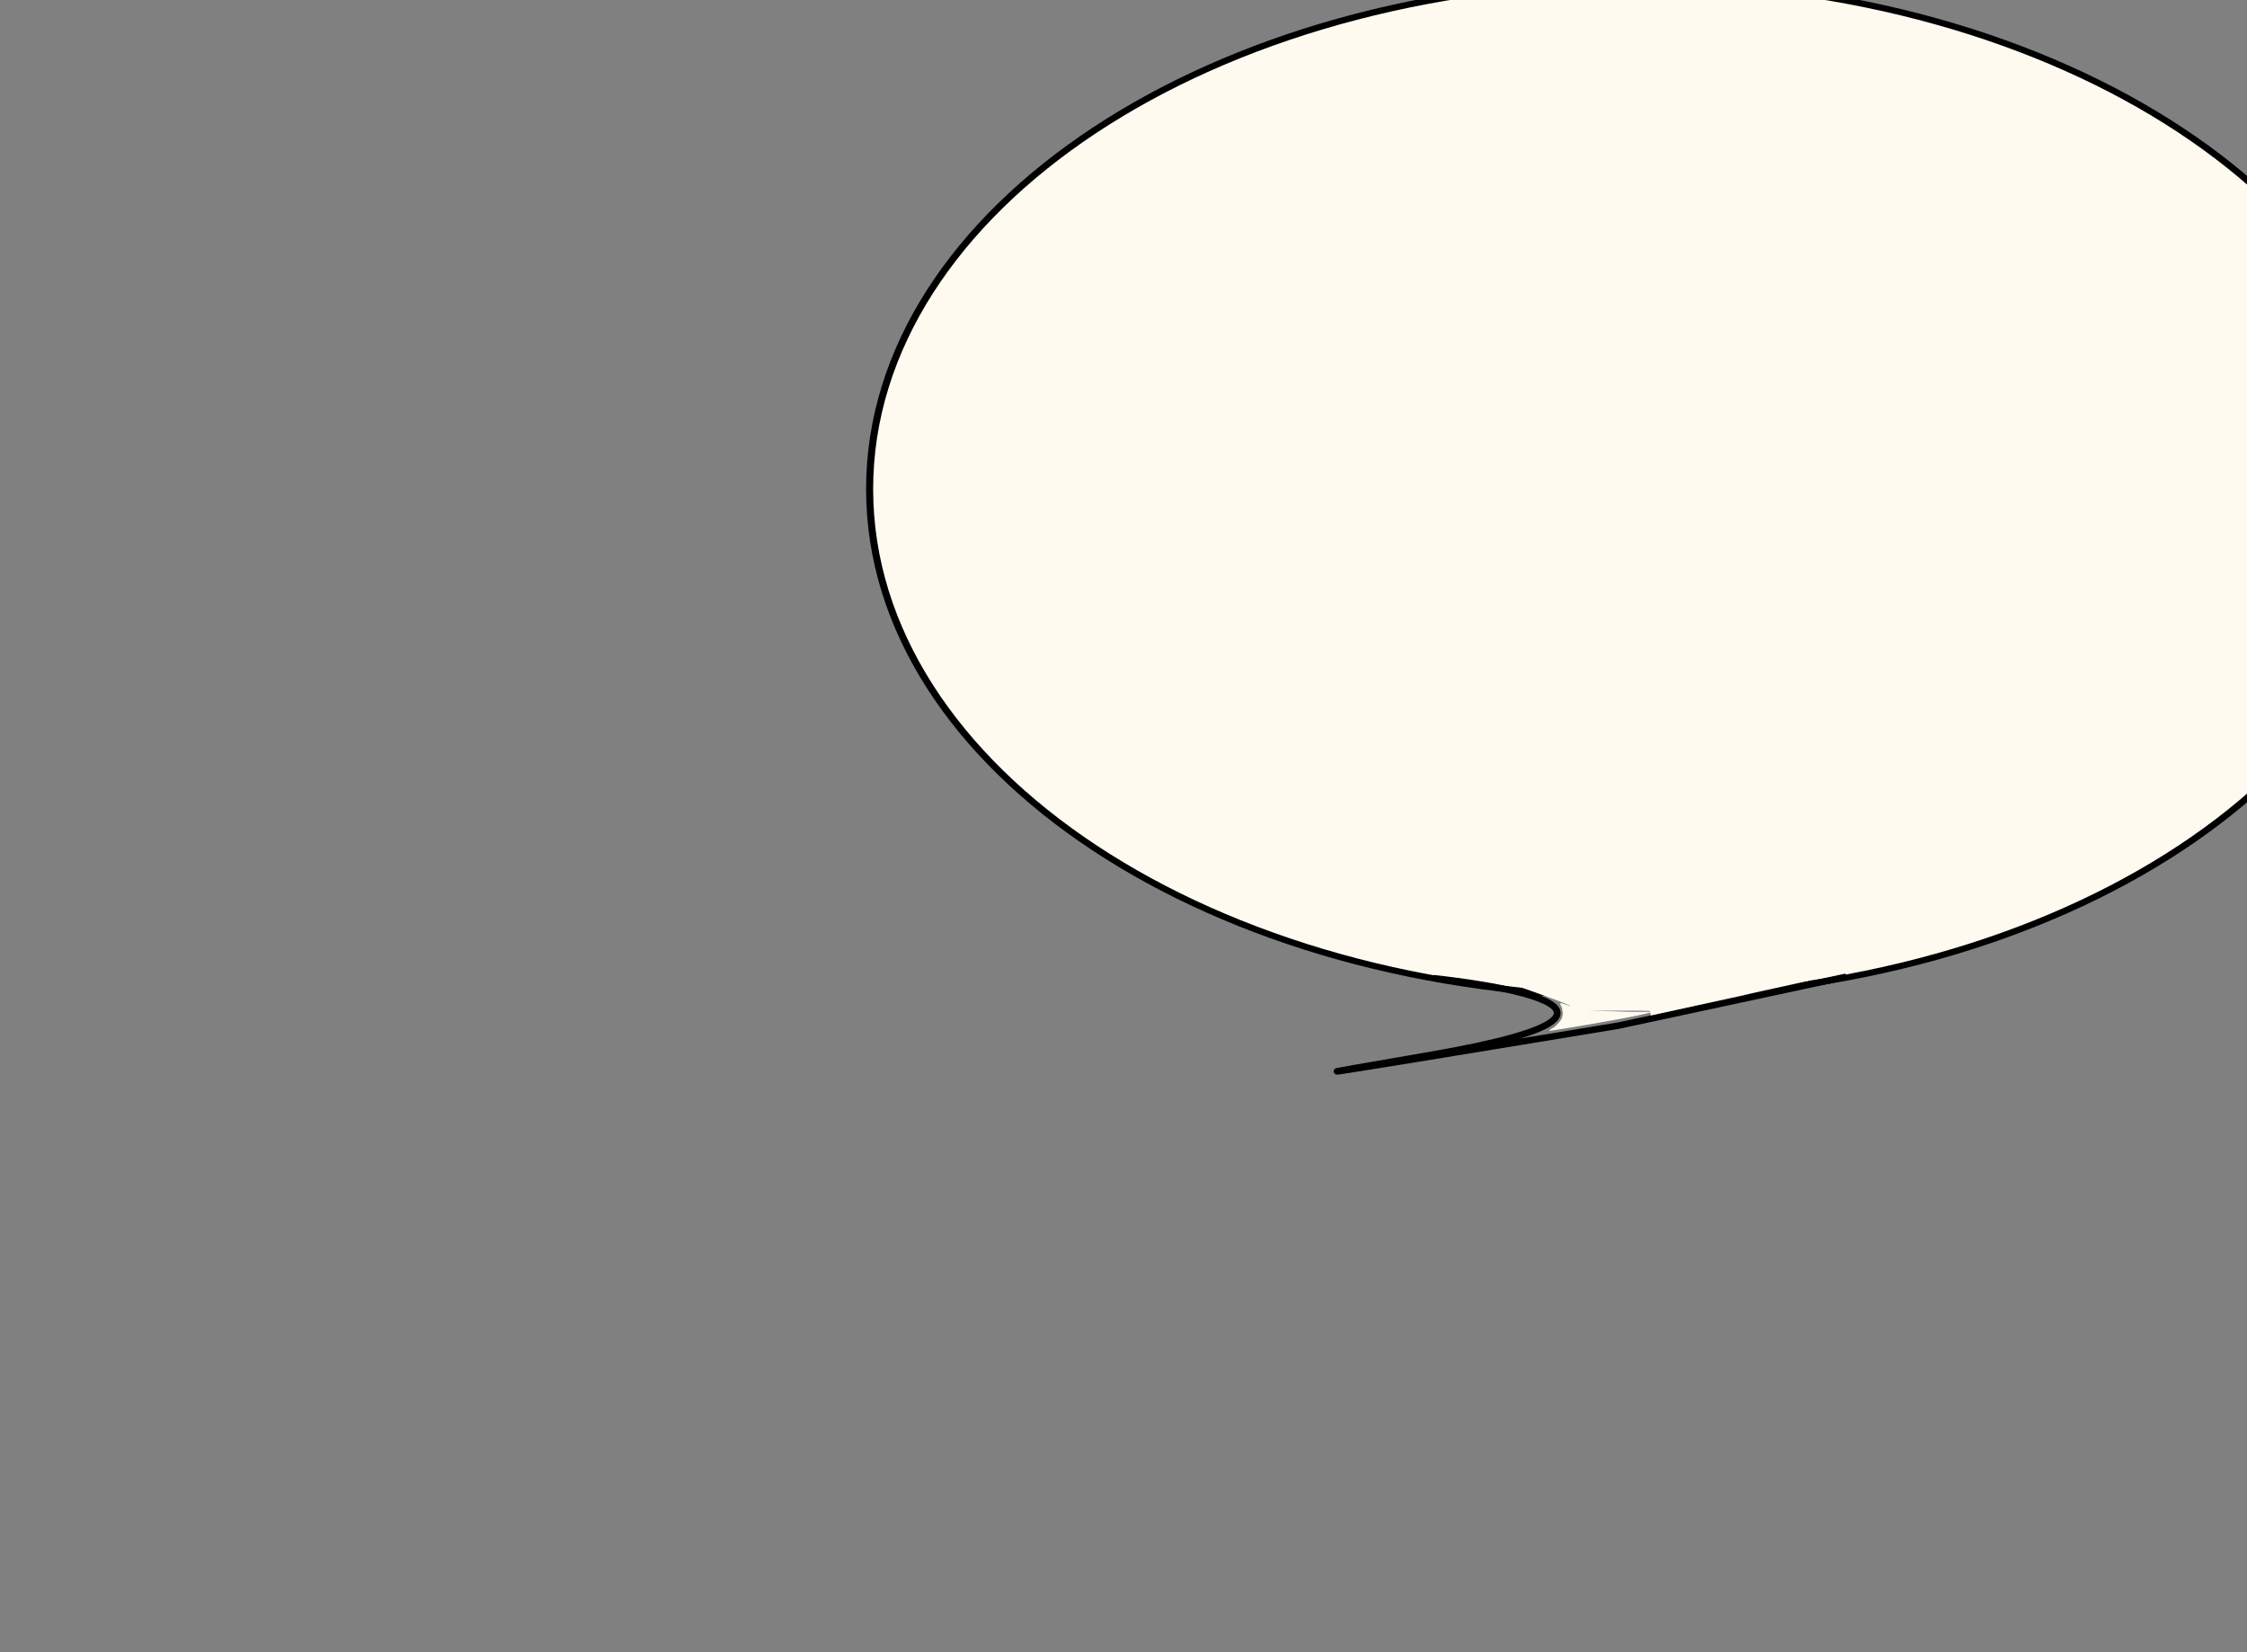 <?xml version="1.0" encoding="UTF-8" standalone="no"?>
<!-- Created with Inkscape (http://www.inkscape.org/) -->

<svg
   xmlns:dc="http://purl.org/dc/elements/1.1/"
   xmlns:cc="http://creativecommons.org/ns#"
   xmlns:rdf="http://www.w3.org/1999/02/22-rdf-syntax-ns#"
   xmlns:svg="http://www.w3.org/2000/svg"
   xmlns="http://www.w3.org/2000/svg"
   xmlns:sodipodi="http://sodipodi.sourceforge.net/DTD/sodipodi-0.dtd"
   xmlns:inkscape="http://www.inkscape.org/namespaces/inkscape"
   width="340"
   height="250"
   id="svg4403"
   version="1.1"
   inkscape:version="0.48.4 r9939"
   sodipodi:docname="contents3.svg"
   inkscape:export-filename="C:\Users\shota\Documents\ショートカット\html\img\contents3.png"
   inkscape:export-xdpi="90"
   inkscape:export-ydpi="90">
  <rect width="100%" height="100%" fill="#808080" stroke="none"/>
  <defs
     id="defs4405" />
  <sodipodi:namedview
     id="base"
     pagecolor="#ffffff"
     bordercolor="#666666"
     borderopacity="1.0"
     inkscape:pageopacity="0.0"
     inkscape:pageshadow="2"
     inkscape:zoom="1.992"
     inkscape:cx="170"
     inkscape:cy="196.24761"
     inkscape:document-units="px"
     inkscape:current-layer="g5028"
     showgrid="false"
     inkscape:window-width="1360"
     inkscape:window-height="745"
     inkscape:window-x="-8"
     inkscape:window-y="-8"
     inkscape:window-maximized="1" />
  <g
     inkscape:label="レイヤー 1"
     inkscape:groupmode="layer"
     id="layer1"
     transform="translate(0,-802.362)">
    <path
       style="fill:none;stroke:none"
       d="m 162.972,125.301 0,-100.904 75.05,0 75.05,0 0,100.904 0,100.904 -75.05,0 -75.05,0 0,-100.904 z m 76.134,76.682 -0.28,-22.214 1.934,20.582 c 1.064,11.32 2.053,21.26 2.198,22.088 0.249,1.419 0.102,-9.264 -0.393,-28.614 -0.12,-4.694 -0.12,-8.082 5e-4,-7.53 0.121,0.552 1.138,8.906 2.261,18.563 1.123,9.658 2.141,17.658 2.262,17.779 0.344,0.344 0.347,0.374 -2.039,-22.482 -1.242,-11.903 -2.239,-21.924 -2.214,-22.269 0.025,-0.345 1.812,9.274 3.973,21.376 2.161,12.102 4.081,22.155 4.267,22.339 0.186,0.185 0.201,-0.455 0.033,-1.421 -1.064,-6.12 -5.826,-39.937 -5.705,-40.511 0.081,-0.385 2.151,8.403 4.6,19.529 2.449,11.126 4.665,20.455 4.924,20.731 0.304,0.323 0.38,0.234 0.213,-0.251 -0.563,-1.636 -7.904,-41.261 -7.685,-41.48 0.129,-0.129 0.385,0.398 0.571,1.17 1.524,6.345 9.028,33.742 9.196,33.574 0.118,-0.118 -2.19,-9.288 -5.128,-20.378 -2.939,-11.09 -5.273,-20.374 -5.187,-20.631 0.086,-0.257 3.54,9.702 7.677,22.132 4.136,12.43 7.686,22.6 7.888,22.6 0.202,0 0.267,-0.282 0.144,-0.628 -0.969,-2.725 -10.794,-38.264 -10.677,-38.617 0.083,-0.25 2.948,7.179 6.367,16.509 7.293,19.904 7.646,20.826 7.882,20.59 0.099,-0.099 -2.754,-8.973 -6.339,-19.721 -3.585,-10.748 -6.453,-19.738 -6.373,-19.978 0.08,-0.24 2.552,5.293 5.494,12.296 9.87,23.496 10.553,25.073 10.765,24.861 0.117,-0.117 -3.42,-9.989 -7.859,-21.939 -4.439,-11.95 -8.007,-21.92 -7.928,-22.155 0.078,-0.235 4.317,8.848 9.42,20.184 5.102,11.337 9.34,20.424 9.417,20.194 0.077,-0.23 -3.375,-8.401 -7.67,-18.156 -4.295,-9.756 -7.716,-17.832 -7.601,-17.947 0.115,-0.115 4.361,7.471 9.435,16.857 5.074,9.386 9.294,16.871 9.377,16.634 0.083,-0.237 -3.714,-8.159 -8.437,-17.603 -4.724,-9.444 -8.498,-17.263 -8.386,-17.374 0.111,-0.111 4.586,7.021 9.944,15.85 5.358,8.829 9.932,16.061 10.165,16.07 0.233,0.01 -0.133,-0.943 -0.813,-2.116 -6.162,-10.623 -17.486,-31.112 -17.299,-31.299 0.13,-0.13 4.791,6.428 10.359,14.571 5.568,8.144 10.377,14.963 10.687,15.155 0.692,0.428 1.745,2.155 -10.255,-16.812 -5.48,-8.662 -9.876,-15.838 -9.768,-15.946 0.108,-0.108 3.173,3.647 6.811,8.345 3.638,4.698 6.735,8.542 6.883,8.542 0.281,0 -0.095,-0.504 -10.798,-14.466 -3.665,-4.781 -6.564,-8.793 -6.441,-8.915 0.122,-0.122 6.606,6.839 14.409,15.47 7.802,8.631 14.436,15.783 14.742,15.894 0.608,0.221 -0.638,-1.391 -13.825,-17.884 -4.906,-6.136 -8.912,-11.331 -8.903,-11.546 0.009,-0.215 5.76,5.483 12.779,12.662 7.019,7.179 12.772,12.888 12.784,12.688 0.012,-0.2 -5.714,-6.752 -12.725,-14.558 -7.011,-7.807 -12.673,-14.273 -12.583,-14.371 0.09,-0.097 6.188,5.325 13.551,12.048 7.363,6.724 13.646,12.314 13.963,12.424 0.687,0.237 1.195,0.835 -10.149,-11.96 -5.001,-5.64 -8.997,-10.35 -8.881,-10.467 0.116,-0.116 4.143,3.209 8.949,7.39 4.805,4.181 9.282,7.947 9.948,8.37 1.552,0.985 0.87,0.366 -13.284,-12.051 -6.261,-5.492 -11.287,-10.082 -11.17,-10.199 0.117,-0.117 6.574,4.232 14.348,9.664 7.774,5.433 14.234,9.779 14.354,9.658 0.121,-0.121 -6.222,-5.148 -14.095,-11.173 -7.873,-6.024 -14.226,-11.042 -14.119,-11.149 0.108,-0.108 6.805,3.774 14.884,8.627 8.079,4.852 14.798,8.713 14.931,8.58 0.133,-0.133 -4.987,-3.673 -11.378,-7.866 -6.391,-4.193 -11.525,-7.719 -11.409,-7.835 0.116,-0.116 5.585,2.284 12.151,5.335 6.567,3.051 12.027,5.459 12.134,5.352 0.107,-0.107 -5.909,-3.315 -13.369,-7.13 -7.46,-3.814 -13.48,-7.019 -13.378,-7.12 0.152,-0.152 24.371,7.938 27.593,9.218 0.588,0.234 0.843,0.191 0.658,-0.109 -0.167,-0.27 -7.32,-3.847 -15.897,-7.949 -8.576,-4.102 -15.494,-7.558 -15.373,-7.679 0.121,-0.121 7.478,2.199 16.348,5.155 8.87,2.957 16.217,5.286 16.326,5.176 0.11,-0.11 -6.249,-3.12 -14.131,-6.689 -7.882,-3.57 -14.129,-6.557 -13.883,-6.639 0.246,-0.082 6.614,1.677 14.152,3.908 7.538,2.231 13.81,3.951 13.939,3.822 0.129,-0.129 -0.854,-0.56 -2.185,-0.958 -16.868,-5.039 -29.832,-9.187 -29.026,-9.286 0.552,-0.068 8.064,1.088 16.692,2.568 8.628,1.48 15.688,2.552 15.687,2.383 -2.3e-4,-0.17 -7.696,-2.003 -17.102,-4.074 -9.406,-2.071 -16.754,-3.837 -16.329,-3.925 0.708,-0.146 28.352,2.129 32.427,2.668 1.349,0.179 1.524,0.125 0.753,-0.232 -0.552,-0.256 -9.814,-1.501 -20.582,-2.768 -10.768,-1.267 -19.917,-2.402 -20.331,-2.522 -0.414,-0.12 8.961,-0.13 20.833,-0.021 11.872,0.108 21.022,0.025 20.331,-0.186 -0.69,-0.211 -8.575,-0.802 -17.521,-1.314 -8.946,-0.512 -15.836,-1.093 -15.311,-1.293 0.525,-0.2 8.297,-0.862 17.27,-1.471 8.973,-0.61 16.428,-1.225 16.566,-1.366 0.138,-0.142 -7.994,-0.132 -18.072,0.022 l -18.323,0.28 12.048,-1.902 c 6.627,-1.046 14.759,-2.316 18.072,-2.822 9.742,-1.488 5.507,-1.379 -11.268,0.291 -8.616,0.858 -16.027,1.49 -16.47,1.405 -0.443,-0.085 3.923,-1.251 9.701,-2.59 19.2,-4.45 23.35,-5.471 23.132,-5.689 -0.119,-0.119 -7.285,1.048 -15.925,2.593 -8.64,1.545 -16.043,2.744 -16.451,2.664 -0.408,-0.08 3.079,-1.347 7.748,-2.818 20.859,-6.568 24.368,-7.72 24.16,-7.928 -0.122,-0.122 -7.627,1.71 -16.678,4.072 -9.051,2.361 -16.543,4.207 -16.649,4.101 -0.106,-0.106 6.986,-3.068 15.76,-6.582 8.774,-3.515 16.178,-6.61 16.454,-6.878 0.531,-0.516 -1.061,0.052 -18.486,6.596 -6.026,2.263 -11.061,4.009 -11.19,3.881 -0.129,-0.129 6.337,-3.704 14.368,-7.945 8.031,-4.241 14.418,-7.773 14.192,-7.848 -0.226,-0.075 -7.506,2.911 -16.179,6.636 -8.673,3.725 -15.842,6.7 -15.931,6.61 -0.089,-0.089 6.836,-4.209 15.39,-9.154 8.554,-4.945 15.558,-9.18 15.565,-9.41 0.007,-0.23 -5.77,2.554 -12.836,6.186 -7.066,3.633 -12.951,6.502 -13.076,6.377 -0.125,-0.125 5.197,-3.992 11.828,-8.592 6.631,-4.6 12.216,-8.624 12.412,-8.941 0.196,-0.317 -0.418,-0.107 -1.364,0.467 -0.946,0.574 -7.679,4.692 -14.963,9.151 -7.283,4.459 -13.329,8.02 -13.436,7.914 -0.106,-0.106 6.131,-5.126 13.862,-11.155 7.731,-6.029 13.958,-11.059 13.838,-11.178 -0.119,-0.119 -6.006,3.896 -13.082,8.923 -7.076,5.027 -12.968,9.037 -13.094,8.91 -0.126,-0.126 5.076,-5.009 11.561,-10.851 6.485,-5.842 11.96,-10.898 12.167,-11.237 0.508,-0.832 -3.154,2.274 -11.877,10.074 -4.004,3.58 -7.359,6.437 -7.456,6.35 -0.098,-0.087 3.913,-4.954 8.912,-10.816 4.999,-5.861 8.984,-10.761 8.856,-10.889 -0.128,-0.128 -6.128,5.243 -13.333,11.934 -7.205,6.692 -13.189,12.078 -13.297,11.97 -0.108,-0.108 5.349,-6.473 12.126,-14.145 6.778,-7.672 12.222,-14.05 12.098,-14.174 -0.124,-0.124 -5.829,5.654 -12.679,12.84 -6.849,7.186 -12.544,12.975 -12.655,12.864 -0.111,-0.111 5.002,-6.82 11.362,-14.91 6.36,-8.09 11.456,-14.816 11.325,-14.947 -0.131,-0.131 -0.31,-0.144 -0.399,-0.029 -2.46,3.191 -22.642,26.519 -22.804,26.357 -0.127,-0.127 4.163,-6.513 9.533,-14.193 10.694,-15.293 11.659,-16.724 11.287,-16.724 -0.139,0 -5.291,6.658 -11.45,14.796 -6.159,8.138 -11.289,14.705 -11.4,14.594 -0.111,-0.111 4.19,-7.278 9.558,-15.925 11.331,-18.254 10.71,-17.218 10.098,-16.84 -0.261,0.161 -5.196,7.306 -10.968,15.878 -5.772,8.572 -10.58,15.499 -10.685,15.393 -0.105,-0.105 4.027,-7.795 9.182,-17.089 5.156,-9.294 9.279,-16.993 9.162,-17.11 -0.117,-0.117 -4.029,6.551 -8.693,14.817 -4.665,8.266 -8.575,14.936 -8.688,14.822 -0.114,-0.114 2.681,-6.597 6.21,-14.407 8.867,-19.62 8.848,-19.575 8.342,-19.263 -0.248,0.153 -4.486,7.857 -9.417,17.119 -4.931,9.262 -9.027,16.659 -9.1,16.438 -0.074,-0.221 3.369,-8.511 7.651,-18.422 4.282,-9.911 7.685,-18.119 7.563,-18.241 -0.122,-0.122 -1.211,1.892 -2.42,4.476 -9.644,20.611 -14.641,31.006 -14.818,30.829 -0.115,-0.115 2.847,-8.3 6.582,-18.19 8.291,-21.953 7.625,-20.1 6.999,-19.487 -0.282,0.276 -3.977,8.907 -8.212,19.18 -4.235,10.273 -7.779,18.598 -7.877,18.5 -0.129,-0.129 9.831,-31.133 12.831,-39.939 0.172,-0.506 0.089,-0.588 -0.254,-0.251 -0.281,0.276 -3.53,8.926 -7.221,19.223 -3.691,10.296 -6.775,18.527 -6.854,18.29 -0.079,-0.237 2.25,-9.077 5.176,-19.645 2.926,-10.568 5.222,-19.312 5.103,-19.431 -0.119,-0.119 -2.439,7.576 -5.155,17.101 -2.716,9.525 -5.021,17.235 -5.122,17.134 -0.101,-0.101 1.422,-8.365 3.384,-18.366 1.962,-10 3.491,-18.411 3.398,-18.689 -0.093,-0.279 -2.532,8.57 -5.42,19.664 -2.888,11.094 -5.317,19.852 -5.399,19.462 -0.134,-0.639 6.572,-37.852 7.256,-40.263 0.188,-0.664 0.116,-0.834 -0.212,-0.502 -0.273,0.276 -2.496,8.933 -4.939,19.237 -2.443,10.305 -4.508,18.54 -4.587,18.3 -0.11,-0.331 3.538,-24.561 5.651,-37.538 0.199,-1.221 0.156,-1.316 -0.229,-0.502 -0.261,0.552 -2.012,10.153 -3.892,21.335 -1.879,11.182 -3.481,19.88 -3.559,19.327 -0.078,-0.552 0.769,-10.116 1.883,-21.254 2.966,-29.67 2.561,-29.23 -1.309,1.424 -1.342,10.63 -2.513,18.438 -2.601,17.351 -0.089,-1.087 0.328,-10.512 0.925,-20.944 0.598,-10.432 0.971,-19.257 0.829,-19.61 -0.142,-0.354 -0.292,0.148 -0.334,1.114 -0.041,0.966 -0.942,11.471 -2.002,23.343 l -1.926,21.586 0.273,-23.594 c 0.15,-12.977 0.156,-23.481 0.014,-23.343 -0.143,0.138 -0.68,9.852 -1.193,21.586 -1.049,23.98 -1.368,23.769 -1.9,-1.255 -0.505,-23.802 -1.025,-23.001 -1.303,2.008 L 234.006,76.857 232.549,55.02 c -0.801,-12.011 -1.617,-22.02 -1.812,-22.243 -0.195,-0.223 -0.274,0.68 -0.175,2.008 0.349,4.696 1.748,42.932 1.578,43.103 -0.095,0.095 -1.273,-9.925 -2.617,-22.266 -1.344,-12.341 -2.583,-22.6 -2.752,-22.797 -0.169,-0.197 0.09,7.258 0.576,16.566 1.335,25.564 1.035,26.603 -1.621,5.629 -1.241,-9.802 -2.323,-17.364 -2.405,-16.805 -0.081,0.559 0.886,9.244 2.149,19.299 1.263,10.055 2.233,18.618 2.154,19.028 -0.079,0.41 -1.796,-7.71 -3.815,-18.044 -4.425,-22.644 -4.646,-23.691 -4.937,-23.401 -0.126,0.126 1.374,9.658 3.332,21.183 1.959,11.525 3.49,21.168 3.402,21.43 -0.087,0.262 -2.387,-8.746 -5.112,-20.018 -2.724,-11.272 -5.172,-20.72 -5.441,-20.996 -0.319,-0.328 -0.386,-0.154 -0.195,0.502 0.702,2.409 8.893,41.547 8.729,41.71 -0.141,0.141 -9.055,-29.905 -11.509,-38.792 -0.267,-0.967 -0.597,-1.645 -0.734,-1.509 -0.137,0.137 2.031,9.008 4.818,19.714 2.787,10.706 4.992,19.691 4.899,19.968 -0.092,0.277 -3.091,-8.118 -6.664,-18.654 -3.573,-10.536 -6.566,-18.952 -6.651,-18.702 -0.085,0.25 2.482,9.068 5.705,19.595 3.223,10.528 5.769,19.232 5.658,19.342 -0.111,0.111 -3.447,-8.036 -7.415,-18.104 -3.967,-10.068 -7.305,-18.214 -7.416,-18.102 -0.112,0.112 2.768,7.925 6.399,17.363 3.631,9.438 6.521,17.24 6.423,17.338 -0.098,0.098 -3.789,-7.253 -8.203,-16.335 -4.414,-9.082 -8.189,-16.521 -8.389,-16.531 -0.437,-0.022 -1.102,-1.715 7.857,20.014 4.03,9.775 7.236,17.866 7.124,17.978 -0.112,0.112 -4.222,-7.713 -9.132,-17.39 -4.91,-9.677 -9.027,-17.496 -9.148,-17.375 -0.121,0.121 3.441,8.042 7.916,17.603 4.474,9.561 8.033,17.486 7.908,17.61 -0.125,0.125 -2.661,-4.016 -5.635,-9.201 -11.191,-19.511 -13.418,-23.286 -13.614,-23.089 -0.111,0.111 3.891,7.931 8.894,17.378 5.003,9.447 9.002,17.27 8.886,17.386 -0.115,0.115 -4.8,-6.909 -10.411,-15.61 -5.611,-8.701 -10.303,-15.717 -10.428,-15.593 -0.125,0.125 3.423,6.818 7.884,14.874 4.461,8.056 8.025,14.733 7.92,14.837 -0.105,0.105 -4.121,-5.463 -8.925,-12.371 -4.804,-6.909 -9.065,-12.833 -9.468,-13.164 -0.403,-0.331 4.065,6.591 9.929,15.384 5.864,8.793 10.575,16.073 10.47,16.179 -0.106,0.106 -5.342,-6.141 -11.637,-13.881 -6.295,-7.74 -11.548,-13.97 -11.674,-13.844 -0.126,0.126 4.666,6.705 10.649,14.619 5.983,7.914 10.765,14.503 10.627,14.641 -0.138,0.138 -5.48,-5.468 -11.871,-12.457 -6.391,-6.99 -11.892,-12.796 -12.225,-12.903 -0.333,-0.107 -0.129,0.345 0.452,1.004 5.102,5.783 23.35,27.662 23.198,27.813 -0.107,0.107 -6.009,-5.442 -13.116,-12.332 -7.107,-6.889 -13.064,-12.526 -13.238,-12.526 -0.443,0 0.16,0.658 13.505,14.74 6.549,6.911 11.818,12.656 11.707,12.766 -0.111,0.111 -4.905,-3.834 -10.653,-8.765 -15.005,-12.872 -16.226,-13.887 -16.456,-13.657 -0.113,0.113 5.864,5.845 13.283,12.738 7.419,6.893 13.414,12.607 13.323,12.698 -0.091,0.091 -6.53,-4.592 -14.309,-10.408 -7.779,-5.815 -14.241,-10.573 -14.36,-10.573 -0.661,0 0.71,1.235 10.353,9.322 5.813,4.875 10.47,8.963 10.349,9.084 -0.121,0.121 -5.148,-2.841 -11.172,-6.583 -6.024,-3.741 -11.163,-6.803 -11.421,-6.803 -0.611,0 -0.365,0.183 15.122,11.267 7.258,5.195 13.105,9.537 12.992,9.649 -0.113,0.113 -6.795,-3.446 -14.85,-7.908 -8.055,-4.462 -14.746,-8.012 -14.869,-7.888 -0.123,0.123 6.534,4.385 14.794,9.469 8.26,5.085 14.928,9.336 14.818,9.446 -0.11,0.11 -7.121,-3.007 -15.579,-6.928 -8.458,-3.921 -15.481,-7.026 -15.606,-6.9 -0.126,0.126 6.799,3.893 15.389,8.373 8.59,4.479 15.53,8.231 15.424,8.338 -0.107,0.107 -7.064,-2.387 -15.462,-5.541 -8.397,-3.154 -15.72,-5.899 -16.272,-6.1 -0.683,-0.248 -0.843,-0.2 -0.502,0.15 0.276,0.283 6.658,3.178 14.182,6.432 7.524,3.254 13.6,5.997 13.501,6.096 -0.099,0.099 -6.468,-1.514 -14.154,-3.583 -7.686,-2.069 -14.065,-3.672 -14.175,-3.563 -0.234,0.234 2.109,0.95 20.082,6.141 7.377,2.13 13.329,3.956 13.228,4.057 -0.101,0.101 -7.676,-0.974 -16.833,-2.39 -9.157,-1.416 -16.896,-2.492 -17.197,-2.392 -0.301,0.1 6.547,2.047 15.219,4.326 16.488,4.333 18.755,4.986 17.538,5.051 -0.406,0.022 -7.836,-0.874 -16.511,-1.992 -8.674,-1.117 -16.136,-1.959 -16.58,-1.87 -0.445,0.089 7.251,1.622 17.102,3.407 9.851,1.785 17.849,3.306 17.775,3.38 -0.074,0.074 -7.256,-0.22 -15.959,-0.655 -8.703,-0.434 -16.815,-0.718 -18.026,-0.632 -1.211,0.087 5.533,0.937 14.986,1.889 9.454,0.952 16.937,1.886 16.631,2.075 -0.306,0.189 -7.589,0.512 -16.184,0.716 -8.595,0.205 -16.079,0.555 -16.631,0.78 -0.566,0.23 4.031,0.452 10.542,0.51 6.35,0.056 16.29,0.24 22.088,0.408 l 10.542,0.306 -21.335,1.952 c -11.734,1.074 -21.499,2.095 -21.698,2.27 -0.2,0.175 5.448,-0.081 12.55,-0.569 7.102,-0.488 13.785,-0.832 14.851,-0.764 1.285,0.081 -3.067,1.221 -12.927,3.386 -8.175,1.795 -14.865,3.39 -14.865,3.545 -3e-5,0.155 7.836,-0.8 17.413,-2.123 9.577,-1.323 17.478,-2.34 17.558,-2.261 0.08,0.08 -7.646,2.276 -17.169,4.882 -9.522,2.606 -17.082,4.815 -16.798,4.909 0.283,0.094 7.874,-1.447 16.868,-3.426 8.994,-1.979 16.431,-3.52 16.526,-3.424 0.096,0.096 -5.741,2.292 -12.971,4.881 -18.773,6.724 -19.983,7.178 -19.741,7.42 0.119,0.119 7.352,-1.943 16.071,-4.583 8.72,-2.64 16.142,-4.795 16.493,-4.788 0.351,0.007 -6.477,3.182 -15.174,7.055 -8.697,3.874 -16.039,7.271 -16.315,7.549 -0.585,0.59 -1.795,1.034 17.482,-6.414 8.235,-3.182 15.043,-5.708 15.13,-5.613 0.087,0.095 -7.036,4.003 -15.828,8.686 -8.792,4.683 -15.887,8.614 -15.765,8.735 0.121,0.121 7.01,-3.005 15.308,-6.947 8.298,-3.943 15.19,-7.065 15.316,-6.94 0.126,0.126 -6.408,4.39 -14.52,9.477 -8.112,5.087 -14.585,9.312 -14.384,9.389 0.201,0.077 6.987,-3.596 15.081,-8.163 8.094,-4.567 14.806,-8.215 14.914,-8.106 0.109,0.109 -6.259,4.888 -14.15,10.621 -19.489,14.157 -19.635,14.506 -1.253,2.99 6.416,-4.02 11.765,-7.21 11.887,-7.088 0.121,0.121 -5.093,4.583 -11.588,9.914 -6.495,5.331 -11.712,9.791 -11.593,9.909 0.119,0.119 0.503,-0.013 0.855,-0.291 6.483,-5.139 26.112,-19.762 26.29,-19.584 0.133,0.133 -5.415,5.6 -12.328,12.149 -6.913,6.549 -12.569,12.013 -12.569,12.142 0,0.502 1.692,-0.903 14.47,-12.017 7.268,-6.322 13.285,-11.417 13.371,-11.323 0.086,0.094 -5.67,6.384 -12.79,13.977 -7.12,7.593 -12.862,13.892 -12.761,13.997 0.102,0.106 5.761,-5.264 12.575,-11.933 6.815,-6.668 12.49,-12.025 12.612,-11.903 0.122,0.122 -4.836,6.282 -11.017,13.69 -16.681,19.989 -16.166,20.012 1.74,0.075 6.388,-7.113 11.698,-12.85 11.798,-12.75 0.138,0.138 -19.478,26.861 -22.659,30.867 -0.42,0.528 -0.414,0.656 0.022,0.502 0.322,-0.114 5.603,-6.485 11.736,-14.157 6.133,-7.673 11.253,-13.849 11.376,-13.725 0.124,0.124 -4.432,7.278 -10.124,15.897 -5.692,8.619 -10.25,15.77 -10.13,15.891 0.121,0.121 4.464,-5.664 9.653,-12.853 5.189,-7.19 9.52,-12.987 9.624,-12.883 0.105,0.105 -3.56,6.687 -8.142,14.628 -4.583,7.941 -8.269,14.608 -8.192,14.815 0.077,0.208 4.862,-7.062 10.633,-16.154 5.771,-9.092 10.572,-16.451 10.67,-16.354 0.098,0.098 -3.237,6.709 -7.409,14.692 -13.851,26.497 -14.11,27.807 -0.859,4.335 4.72,-8.36 8.692,-15.088 8.828,-14.953 0.136,0.136 -2.643,6.523 -6.174,14.195 -3.532,7.672 -7.192,15.643 -8.135,17.714 -3.571,7.845 -0.397,2.165 7.856,-14.056 4.706,-9.249 8.561,-16.574 8.566,-16.277 0.006,0.297 -3.266,8.636 -7.27,18.531 -4.004,9.895 -7.186,18.086 -7.07,18.201 0.116,0.116 0.695,-0.881 1.287,-2.216 0.592,-1.334 4.158,-9.405 7.925,-17.934 3.767,-8.529 6.92,-15.295 7.006,-15.036 0.086,0.259 -2.783,8.815 -6.377,19.012 -3.594,10.197 -6.534,18.646 -6.534,18.776 0,1.171 1.886,-3.38 8.049,-19.415 3.952,-10.283 7.275,-18.606 7.386,-18.496 0.11,0.11 -2.43,8.926 -5.646,19.59 -3.216,10.664 -5.773,19.604 -5.684,19.867 0.089,0.263 3.659,-10.263 7.933,-23.389 4.274,-13.127 7.842,-23.655 7.928,-23.396 0.086,0.259 -2.689,11.362 -6.166,24.674 -3.478,13.311 -6.248,24.427 -6.157,24.702 0.092,0.275 2.752,-8.574 5.912,-19.665 3.16,-11.091 5.812,-19.963 5.895,-19.715 0.132,0.395 -7.494,37.961 -8.232,40.549 -0.186,0.651 -0.116,0.828 0.198,0.502 0.266,-0.276 2.607,-9.509 5.202,-20.518 2.595,-11.009 4.785,-19.684 4.866,-19.278 0.081,0.406 -1.337,9.84 -3.152,20.964 -1.815,11.124 -3.202,20.323 -3.083,20.442 0.267,0.267 0.356,-0.164 4.895,-23.85 2.027,-10.576 3.75,-19.033 3.83,-18.795 0.08,0.238 -0.99,9.856 -2.376,21.373 -2.5,20.77 -2.708,22.785 -2.318,22.381 0.111,-0.115 1.636,-9.923 3.389,-21.796 1.752,-11.872 3.239,-20.909 3.305,-20.08 0.065,0.828 -0.62,10.934 -1.523,22.456 -0.903,11.523 -1.501,20.785 -1.328,20.582 0.172,-0.202 1.309,-7.371 2.527,-15.93 2.542,-17.873 2.848,-17.313 1.838,3.364 -0.347,7.096 -0.495,12.744 -0.33,12.55 0.165,-0.194 0.956,-10.97 1.758,-23.947 l 1.458,-23.594 0.251,24.096 0.251,24.096 0.377,-13.008 c 0.207,-7.154 0.406,-18.337 0.441,-24.849 l 0.065,-11.841 1.401,22.339 c 0.771,12.287 1.419,23.525 1.441,24.975 0.022,1.45 0.177,2.636 0.345,2.636 0.168,0 0.179,-9.996 0.025,-22.214 l 10e-6,0 z m 18.547,11.808 c -0.167,-0.167 -0.285,0.13 -0.264,0.659 0.024,0.585 0.143,0.704 0.303,0.303 0.145,-0.362 0.127,-0.795 -0.04,-0.962 l -2e-5,0 z m 21.785,-26.932 c 0,-0.104 -0.395,-0.5 -0.879,-0.879 -0.796,-0.624 -0.814,-0.607 -0.19,0.19 0.656,0.836 1.068,1.102 1.068,0.689 z m -1.506,-2.008 c 0,-0.104 -0.395,-0.5 -0.879,-0.879 -0.796,-0.624 -0.814,-0.607 -0.19,0.19 0.656,0.836 1.068,1.102 1.068,0.689 z"
       id="path4938"
       inkscape:connector-curvature="0"
       transform="translate(0,802.362)" />
    <g
       id="g5028"
       transform="matrix(1.174,0,0,1.129,-86.555,-79.824)"
       inkscape:export-xdpi="90"
       inkscape:export-ydpi="90"
       inkscape:export-filename="C:\Users\shota\Documents\ショートカット\html\img\contents3.png">
      <g
         id="g3847"
         transform="matrix(1.315,0,0,1.315,-58.347,-291.385)"
         inkscape:export-filename="C:\Users\shota\Documents\ショートカット\html\img\contents3.png"
         inkscape:export-xdpi="90"
         inkscape:export-ydpi="90">
        <path
           sodipodi:type="arc"
           style="fill:#fffaf0;fill-opacity:1;stroke:#000000;stroke-width:0.522;stroke-linejoin:miter;stroke-miterlimit:4;stroke-opacity:1;stroke-dasharray:none;stroke-dashoffset:0"
           id="path4994"
           sodipodi:cx="222.89157"
           sodipodi:cy="90.61245"
           sodipodi:rx="56.726906"
           sodipodi:ry="42.921688"
           d="m 279.618,90.612 c 0,23.705 -25.398,42.922 -56.727,42.922 -31.329,0 -56.727,-19.217 -56.727,-42.922 0,-23.705 25.398,-42.922 56.727,-42.922 31.329,0 56.727,19.217 56.727,42.922 z"
           transform="matrix(1.327,0,0,1.205,-34.83,756.456)" />
        <path
           style="fill:none;stroke:#000000;stroke-width:0.661px;stroke-linecap:butt;stroke-linejoin:miter;stroke-opacity:1"
           d="m 240.901,113.13 c 0,0 27.673,2.834 -0.439,7.854 -28.112,5.02 18.574,-3.012 18.574,-3.012 l 22.349,-4.989"
           id="path5016"
           inkscape:connector-curvature="0"
           transform="translate(0,802.362)"
           sodipodi:nodetypes="cscc" />
        <rect
           style="fill:#fffaf0;fill-opacity:1;stroke:none"
           id="rect5018"
           width="10.06"
           height="24.145"
           x="550.372"
           y="747.639"
           transform="matrix(0.937,0.349,-0.349,0.937,0,0)" />
        <rect
           style="fill:#fffaf0;fill-opacity:1;stroke:none"
           id="rect5020"
           width="15.828"
           height="4.98"
           x="50.671"
           y="949.472"
           transform="matrix(0.975,-0.223,0.223,0.975,0,0)" />
        <rect
           style="fill:#fffaf0;fill-opacity:1;stroke:none"
           id="rect5022"
           width="8.181"
           height="4.98"
           x="255.739"
           y="111.46"
           transform="translate(0,802.362)" />
        <path
           style="fill:#fffaf0;fill-opacity:1;stroke:none"
           d="m 252.6,118.225 c 0.891,-0.484 1.273,-1.472 0.864,-2.235 -0.231,-0.433 -0.239,-0.433 1.179,0.101 1.098,0.413 1.415,0.446 4.495,0.461 l 3.313,0.016 -1.423,0.34 c -1.368,0.327 -8.349,1.59 -8.714,1.576 -0.098,-0.004 0.031,-0.12 0.286,-0.258 z"
           id="path5024"
           inkscape:connector-curvature="0"
           transform="translate(0,802.362)" />
        <path
           style="fill:#fffaf0;fill-opacity:1;stroke:none"
           d="m 253.15,117.741 c 0.456,-0.488 0.521,-0.673 0.442,-1.26 -0.09,-0.672 -0.081,-0.686 0.382,-0.57 0.883,0.222 0.304,-0.051 -2.212,-1.04 -3.058,-1.202 -3.34,-1.269 -8.801,-2.073 -4.649,-0.684 -11.068,-2.335 -16.262,-4.183 -15.181,-5.399 -27.378,-14.331 -34.146,-25.005 -3.675,-5.796 -5.744,-11.973 -6.097,-18.2 -0.234,-4.131 0.149,-7.759 1.246,-11.788 l 0.544,-2.001 72.805,0 c 40.043,0 72.805,0.039 72.805,0.086 0,0.047 0.2,0.778 0.445,1.623 2.526,8.718 1.654,17.809 -2.518,26.232 -3.777,7.627 -10.144,14.582 -18.4,20.101 -9.198,6.149 -20.269,10.522 -32.525,12.848 -1.81,0.343 -5.411,1.116 -8.003,1.717 -9.529,2.209 -10.493,2.418 -10.493,2.275 0,-0.08 -1.421,-0.129 -3.157,-0.108 l -3.157,0.038 3.023,0.102 c 1.663,0.056 2.943,0.12 2.845,0.142 -2.228,0.496 -8.503,1.637 -9.004,1.637 -0.23,0 -0.176,-0.131 0.236,-0.572 l 0,0 z"
           id="path5026"
           inkscape:connector-curvature="0"
           transform="translate(0,802.362)" />
      </g>
    </g>
  </g>
</svg>
